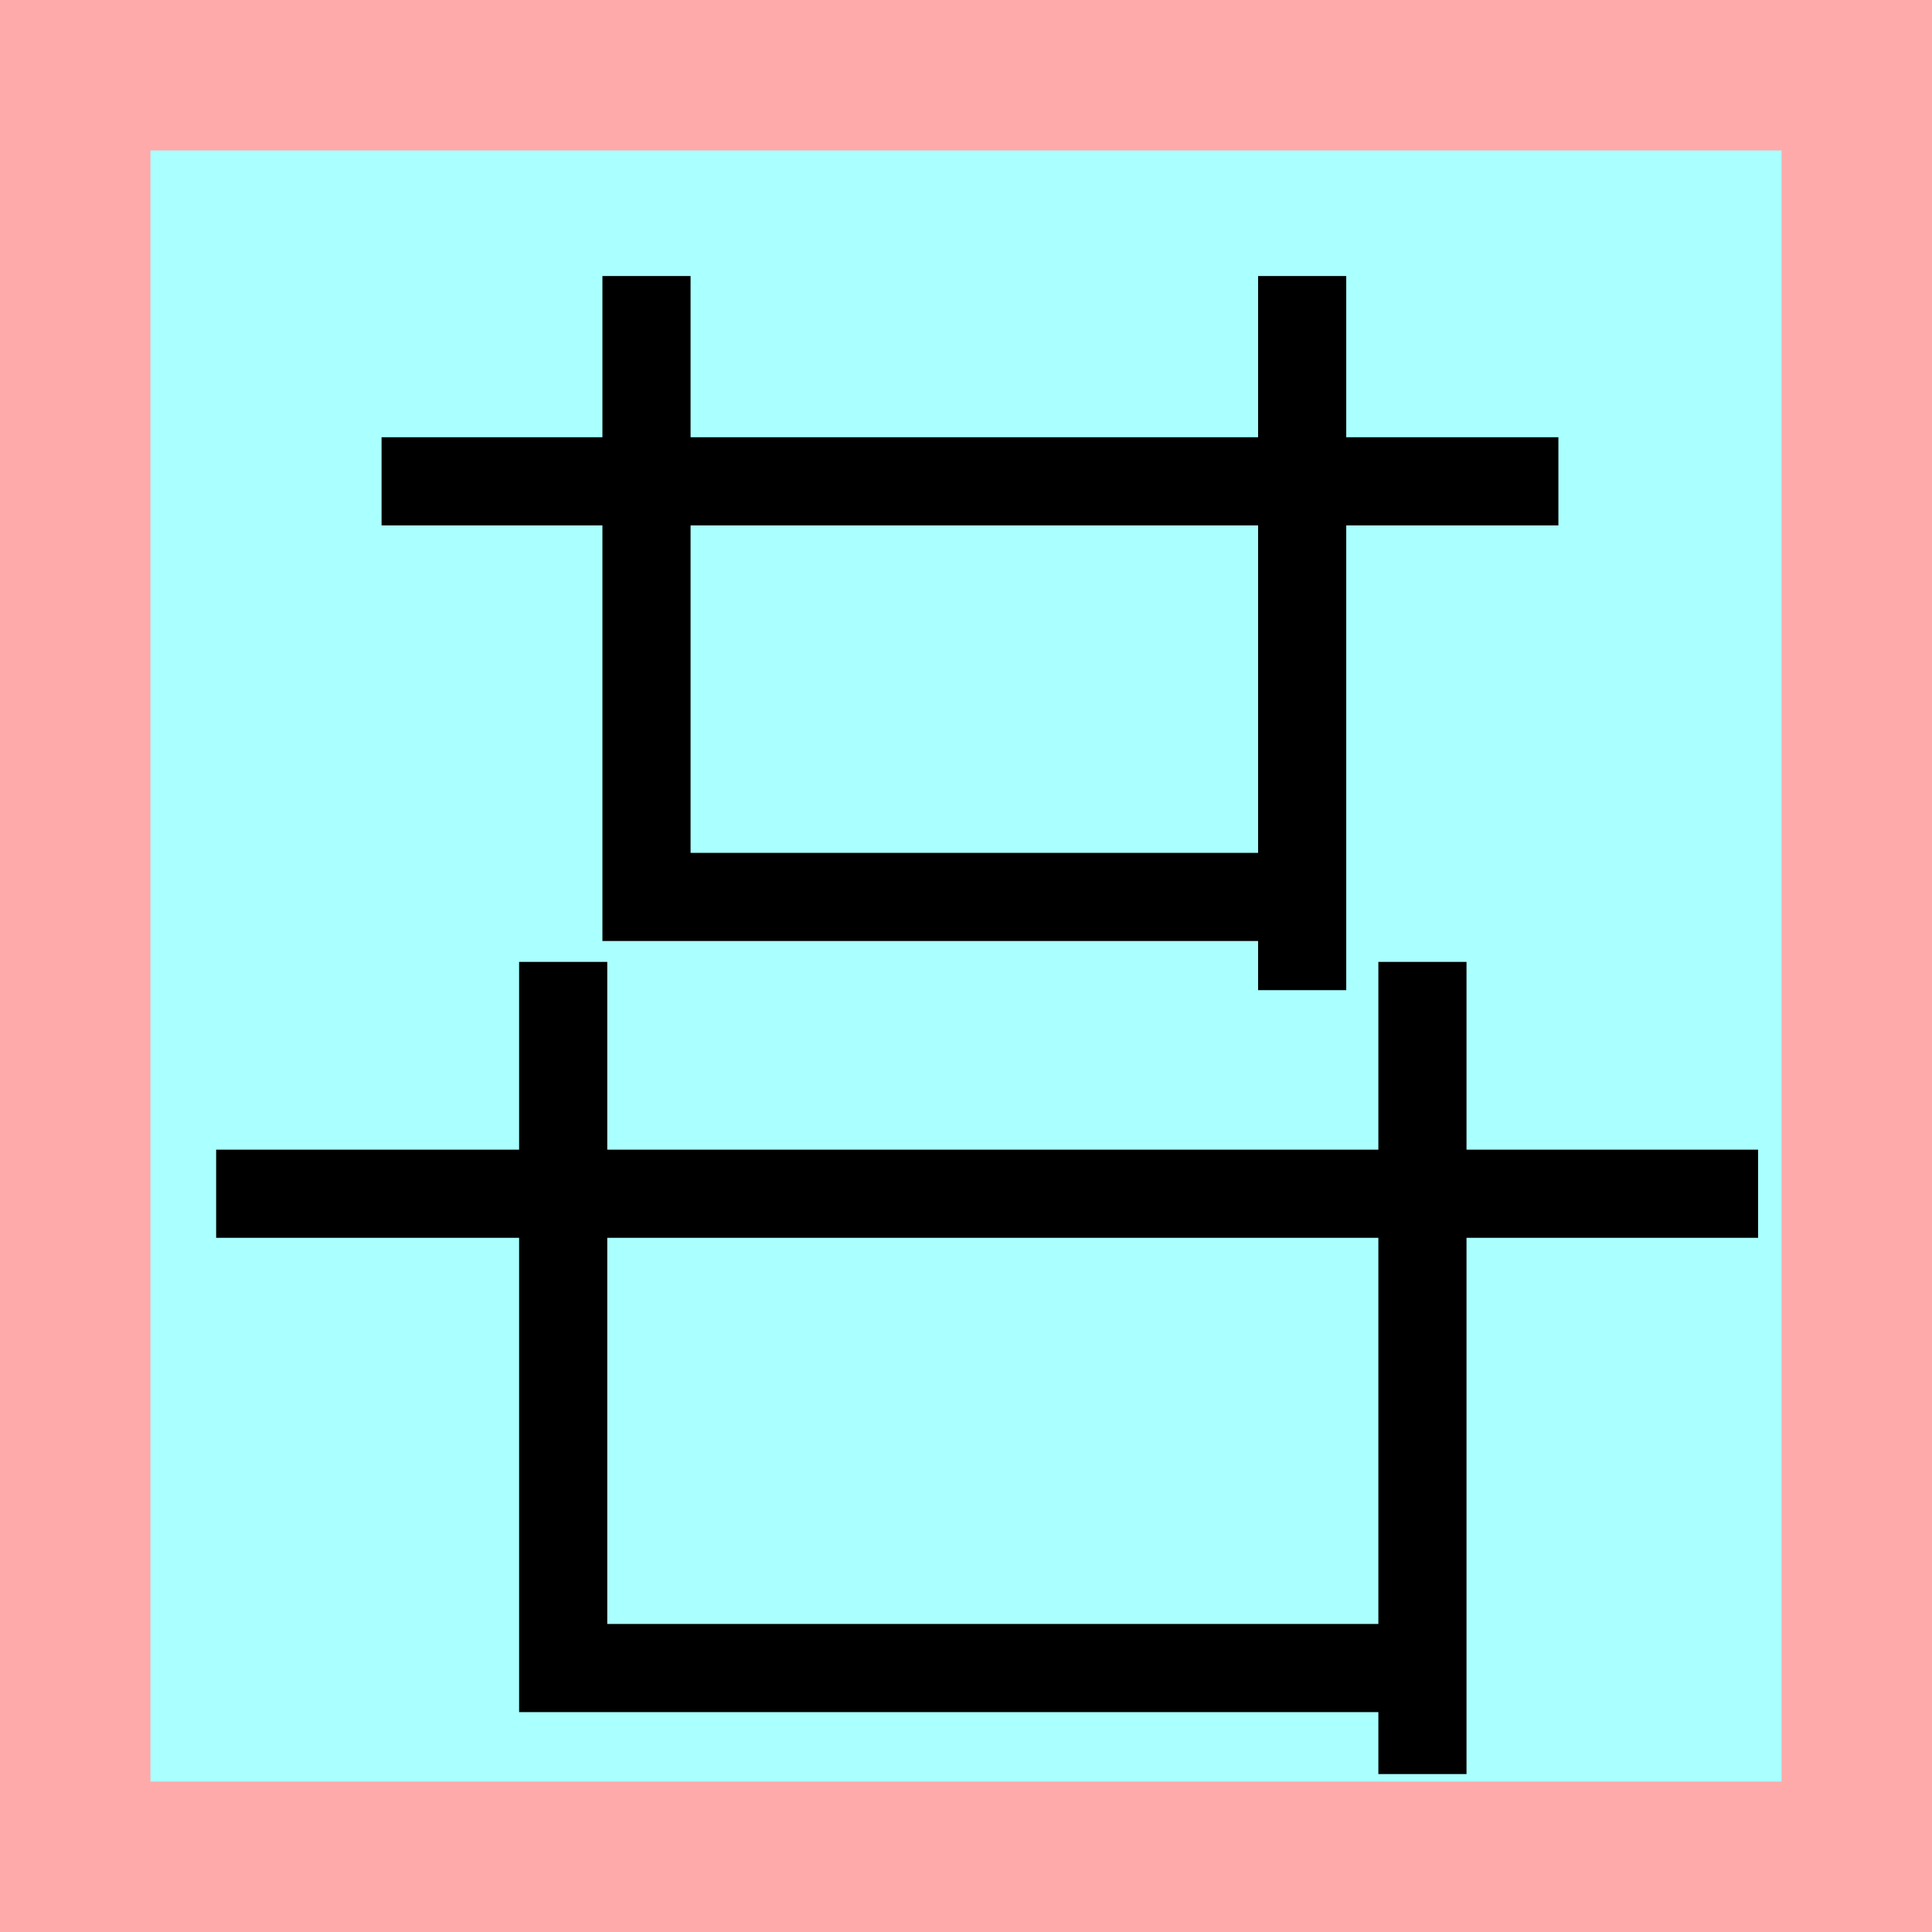 <?xml version="1.0" encoding="UTF-8"?>
<svg width="32mm" height="32mm" version="1.1" viewBox="-4 -4 8 8" xmlns="http://www.w3.org/2000/svg">
    <!-- From 行E21 -->
    <path fill="#faa" d="m-4 -4 h8v8h-8" />
    <path fill="#aff" d="m-3.377 -3.377 h6.754 v6.754 h-6.754" />
    <g fill="none" stroke="#000" stroke-width=".365" >
        <path d="M-1.323-2.857v2.571h2.721" />
		<path d="M1.392-2.857v2.957" />
		<path d="M-2.42-2.007h4.873" />
		<path d="M-1.668-0.017v2.924h3.566" />
		<path d="M1.89-0.017v3.363" />
		<path d="M-3.105 0.943h6.385" />
    </g>
</svg>